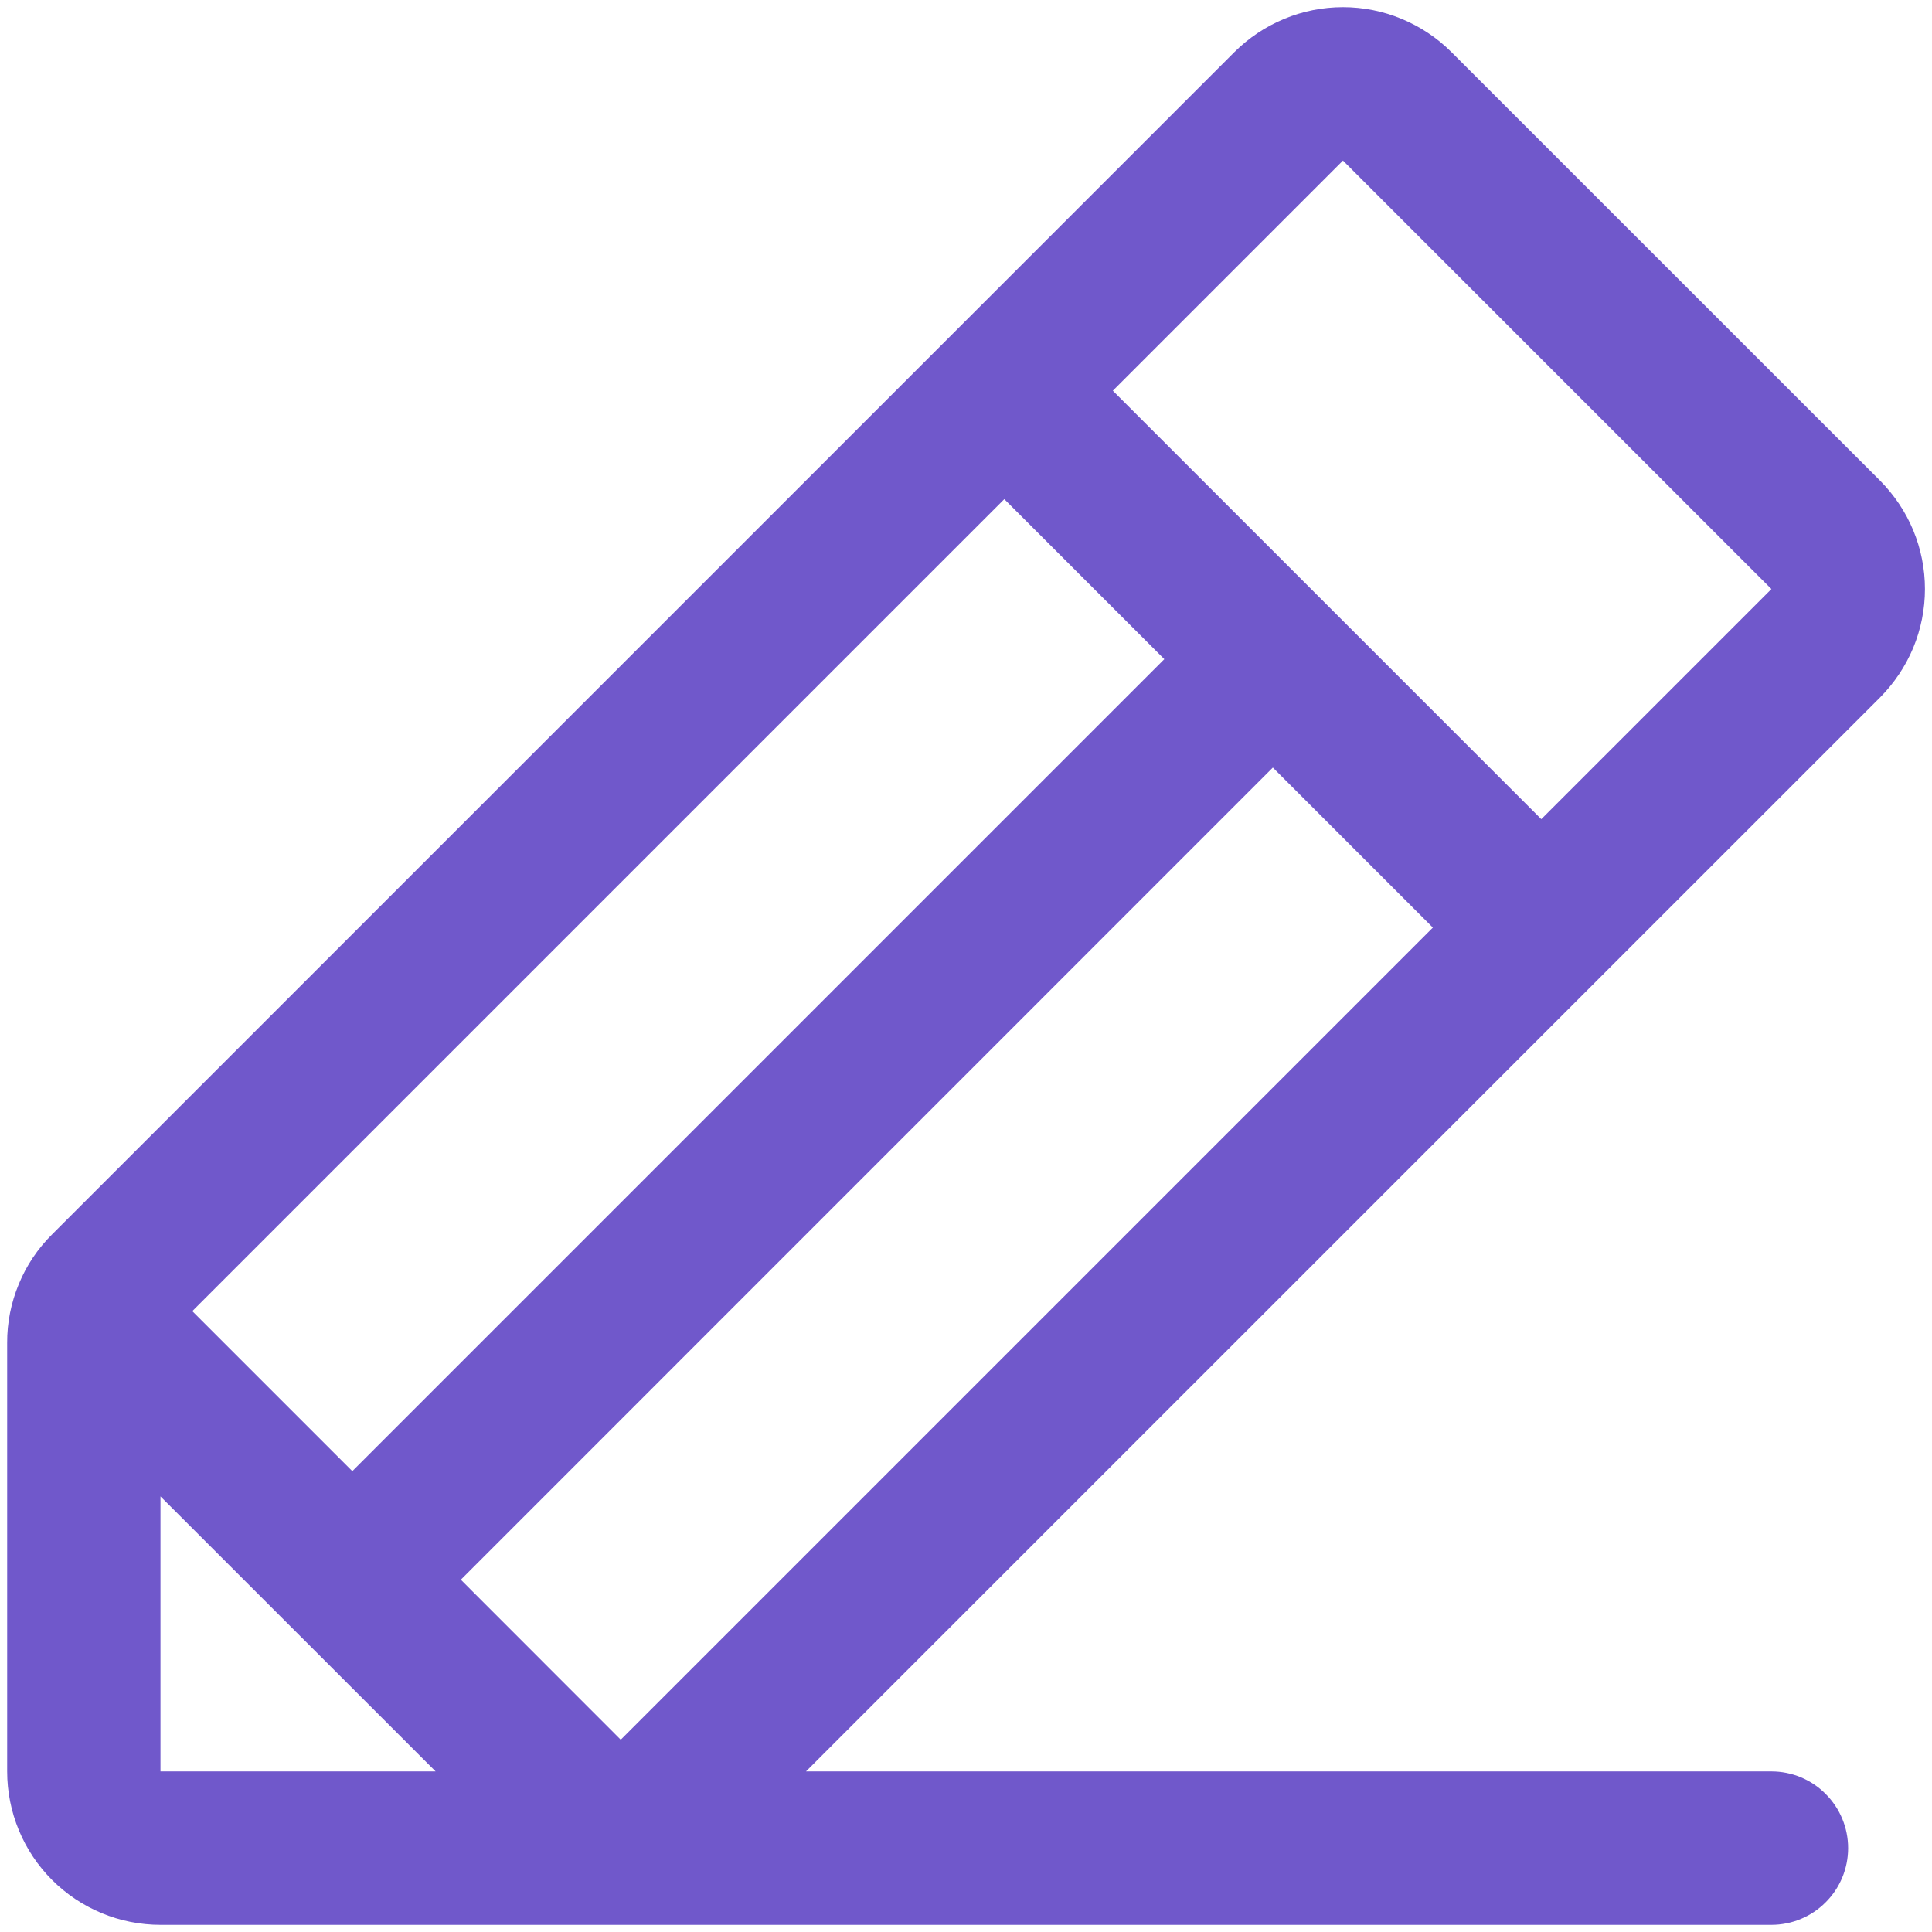 <svg width="17" height="17" viewBox="0 0 17 17" fill="none" xmlns="http://www.w3.org/2000/svg">
<path d="M16.542 4.228L12.771 0.458C12.646 0.333 12.497 0.234 12.333 0.166C12.17 0.098 11.994 0.063 11.817 0.063C11.639 0.063 11.464 0.098 11.3 0.166C11.136 0.234 10.988 0.333 10.862 0.458L0.458 10.862C0.332 10.987 0.232 11.136 0.165 11.3C0.097 11.464 0.062 11.639 0.063 11.817V15.587C0.063 15.945 0.205 16.289 0.458 16.542C0.711 16.795 1.054 16.937 1.412 16.937H15.587C15.766 16.937 15.938 16.866 16.064 16.739C16.191 16.613 16.262 16.441 16.262 16.262C16.262 16.083 16.191 15.912 16.064 15.785C15.938 15.658 15.766 15.587 15.587 15.587H7.092L16.542 6.138C16.667 6.012 16.767 5.863 16.835 5.7C16.903 5.536 16.938 5.36 16.938 5.183C16.938 5.006 16.903 4.83 16.835 4.666C16.767 4.502 16.667 4.354 16.542 4.228ZM8.837 4.392L10.245 5.8L3.1 12.945L1.692 11.537L8.837 4.392ZM1.412 15.587V13.167L3.833 15.587H1.412ZM5.462 15.308L4.055 13.9L11.2 6.754L12.608 8.162L5.462 15.308ZM13.562 7.208L9.792 3.438L11.817 1.413L15.587 5.183L13.562 7.208Z" fill="#7058CB"/>
</svg>
